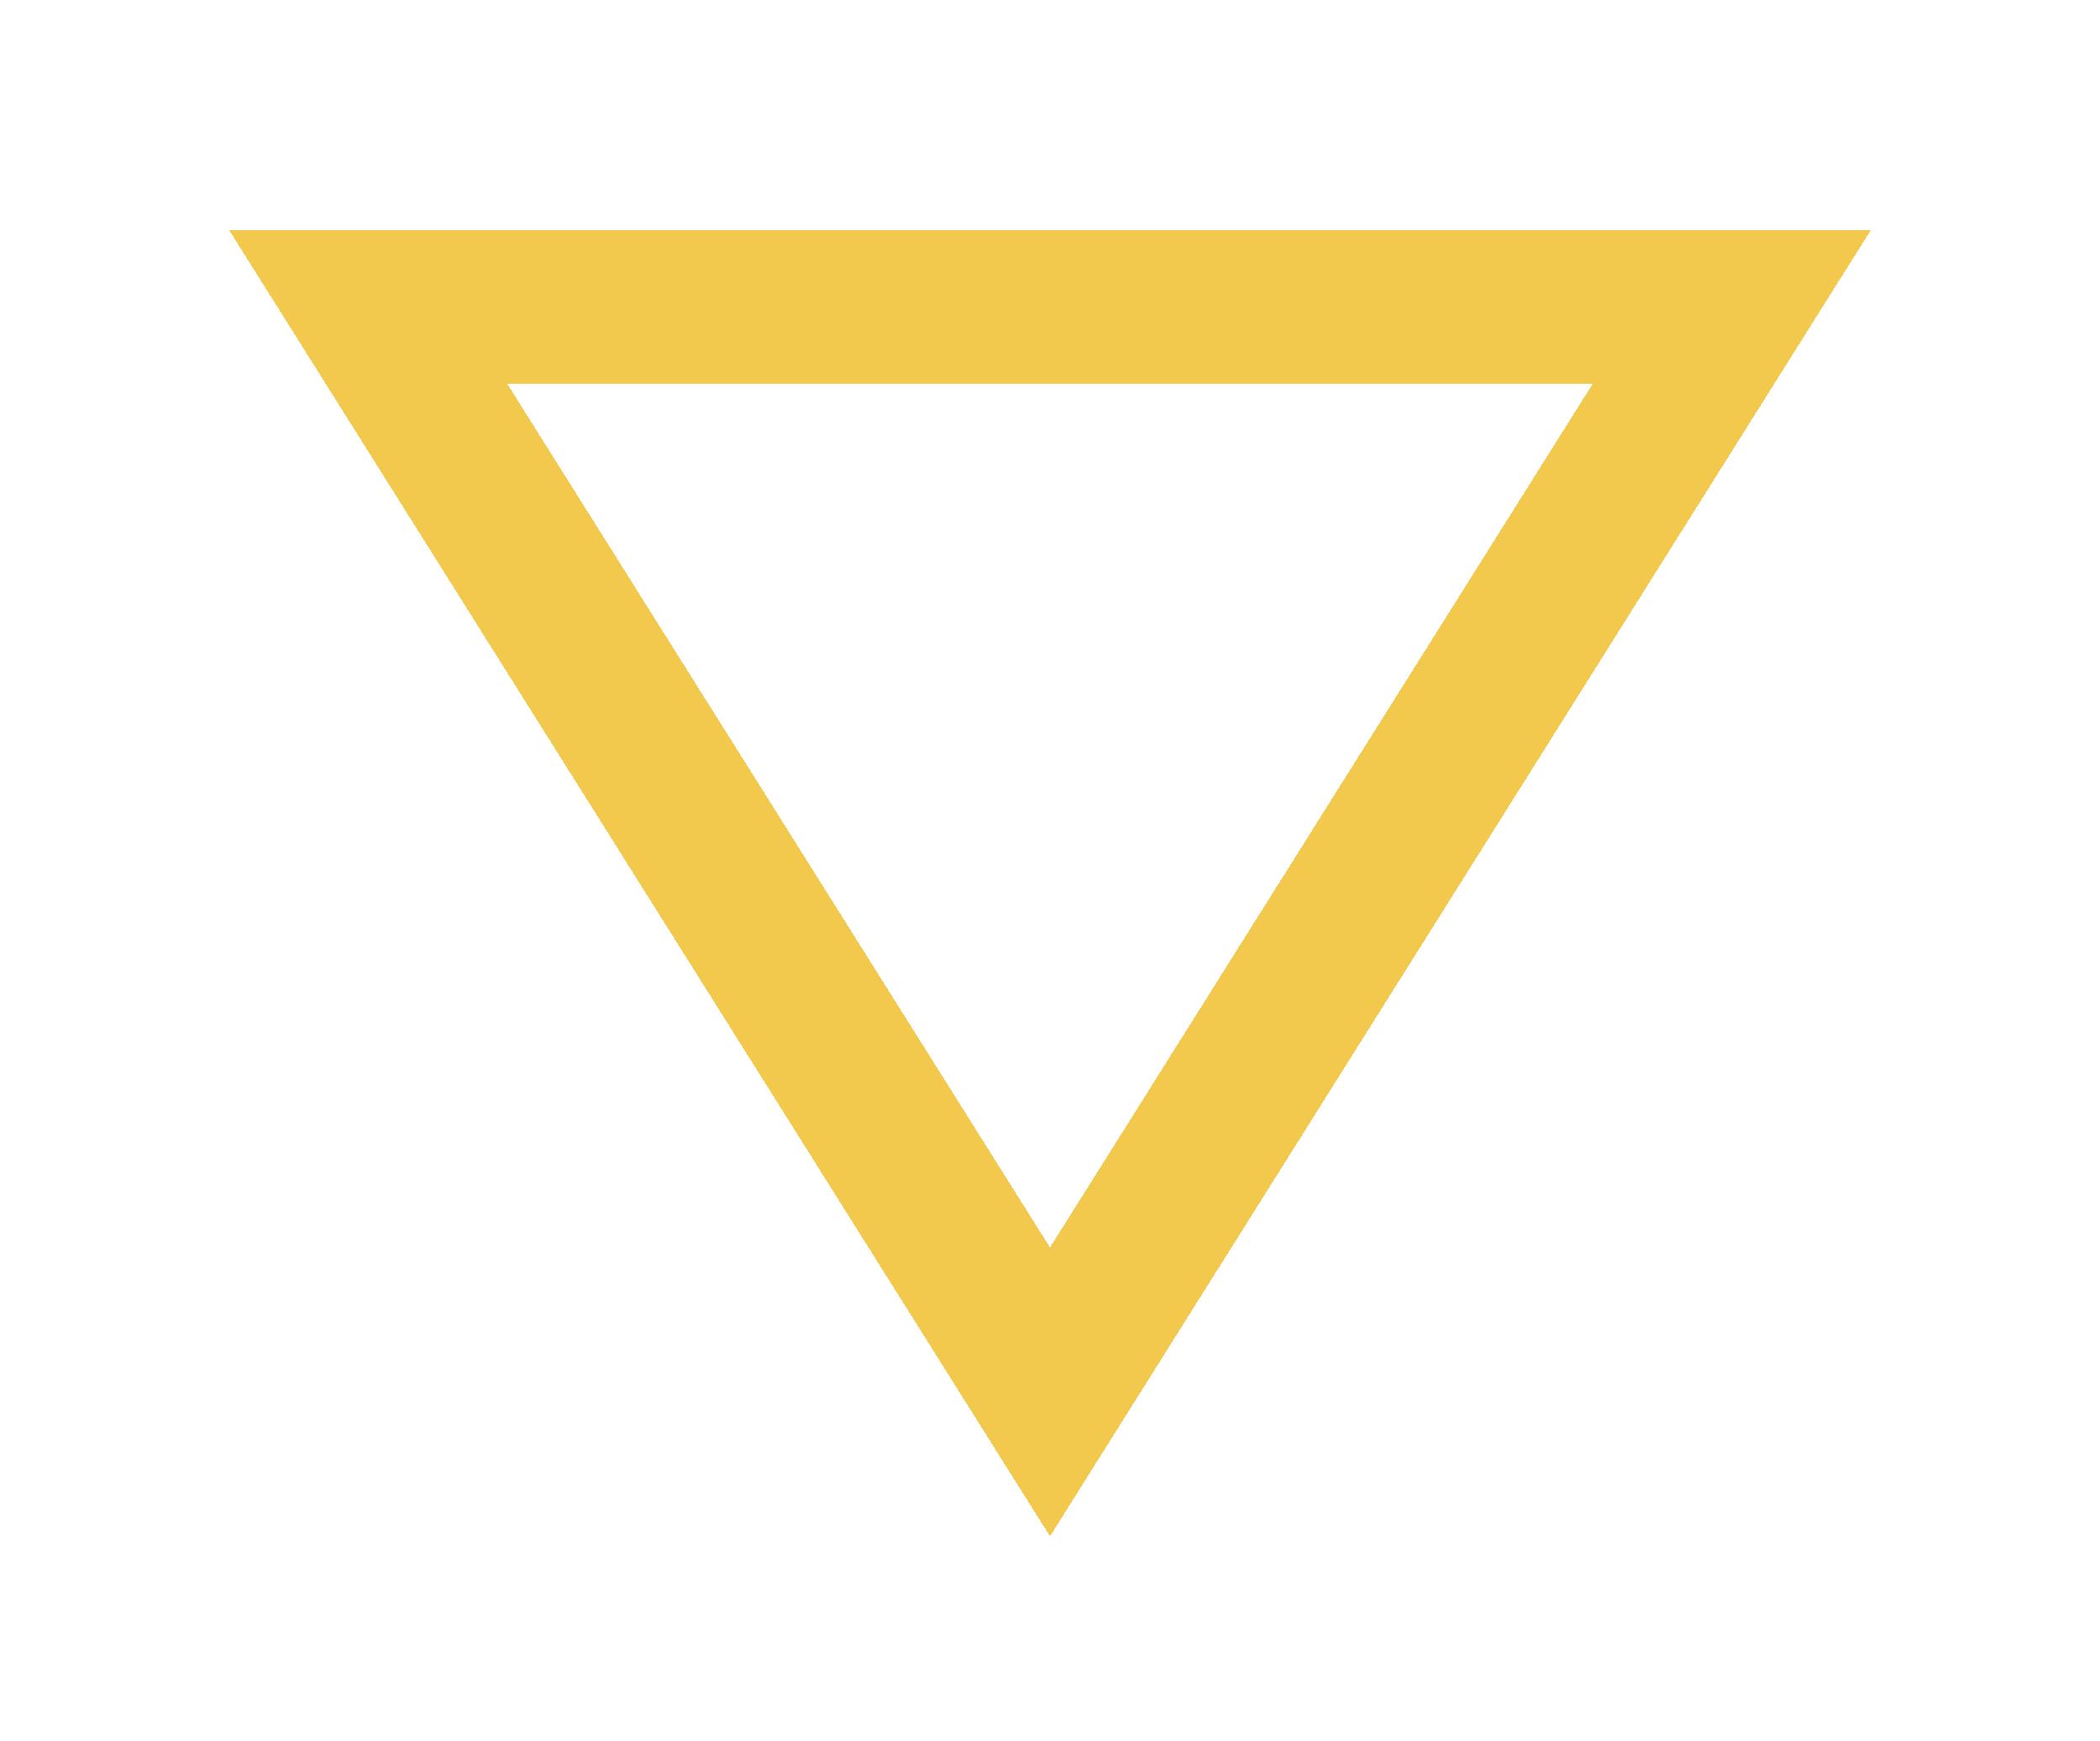 <svg width="41" height="34" viewBox="0 0 41 34" fill="none" xmlns="http://www.w3.org/2000/svg">
<g filter="url(#filter0_d_4_38)">
<path d="M7.192 2L20.5 23.18L33.807 2H7.192Z" stroke="#F2C94C" stroke-width="3" shape-rendering="crispEdges"/>
</g>
<defs>
<filter id="filter0_d_4_38" x="0.479" y="0.5" width="40.043" height="33.5" filterUnits="userSpaceOnUse" color-interpolation-filters="sRGB">
<feFlood flood-opacity="0" result="BackgroundImageFix"/>
<feColorMatrix in="SourceAlpha" type="matrix" values="0 0 0 0 0 0 0 0 0 0 0 0 0 0 0 0 0 0 127 0" result="hardAlpha"/>
<feOffset dy="4"/>
<feGaussianBlur stdDeviation="2"/>
<feComposite in2="hardAlpha" operator="out"/>
<feColorMatrix type="matrix" values="0 0 0 0 0 0 0 0 0 0 0 0 0 0 0 0 0 0 0.25 0"/>
<feBlend mode="normal" in2="BackgroundImageFix" result="effect1_dropShadow_4_38"/>
<feBlend mode="normal" in="SourceGraphic" in2="effect1_dropShadow_4_38" result="shape"/>
</filter>
</defs>
</svg>
